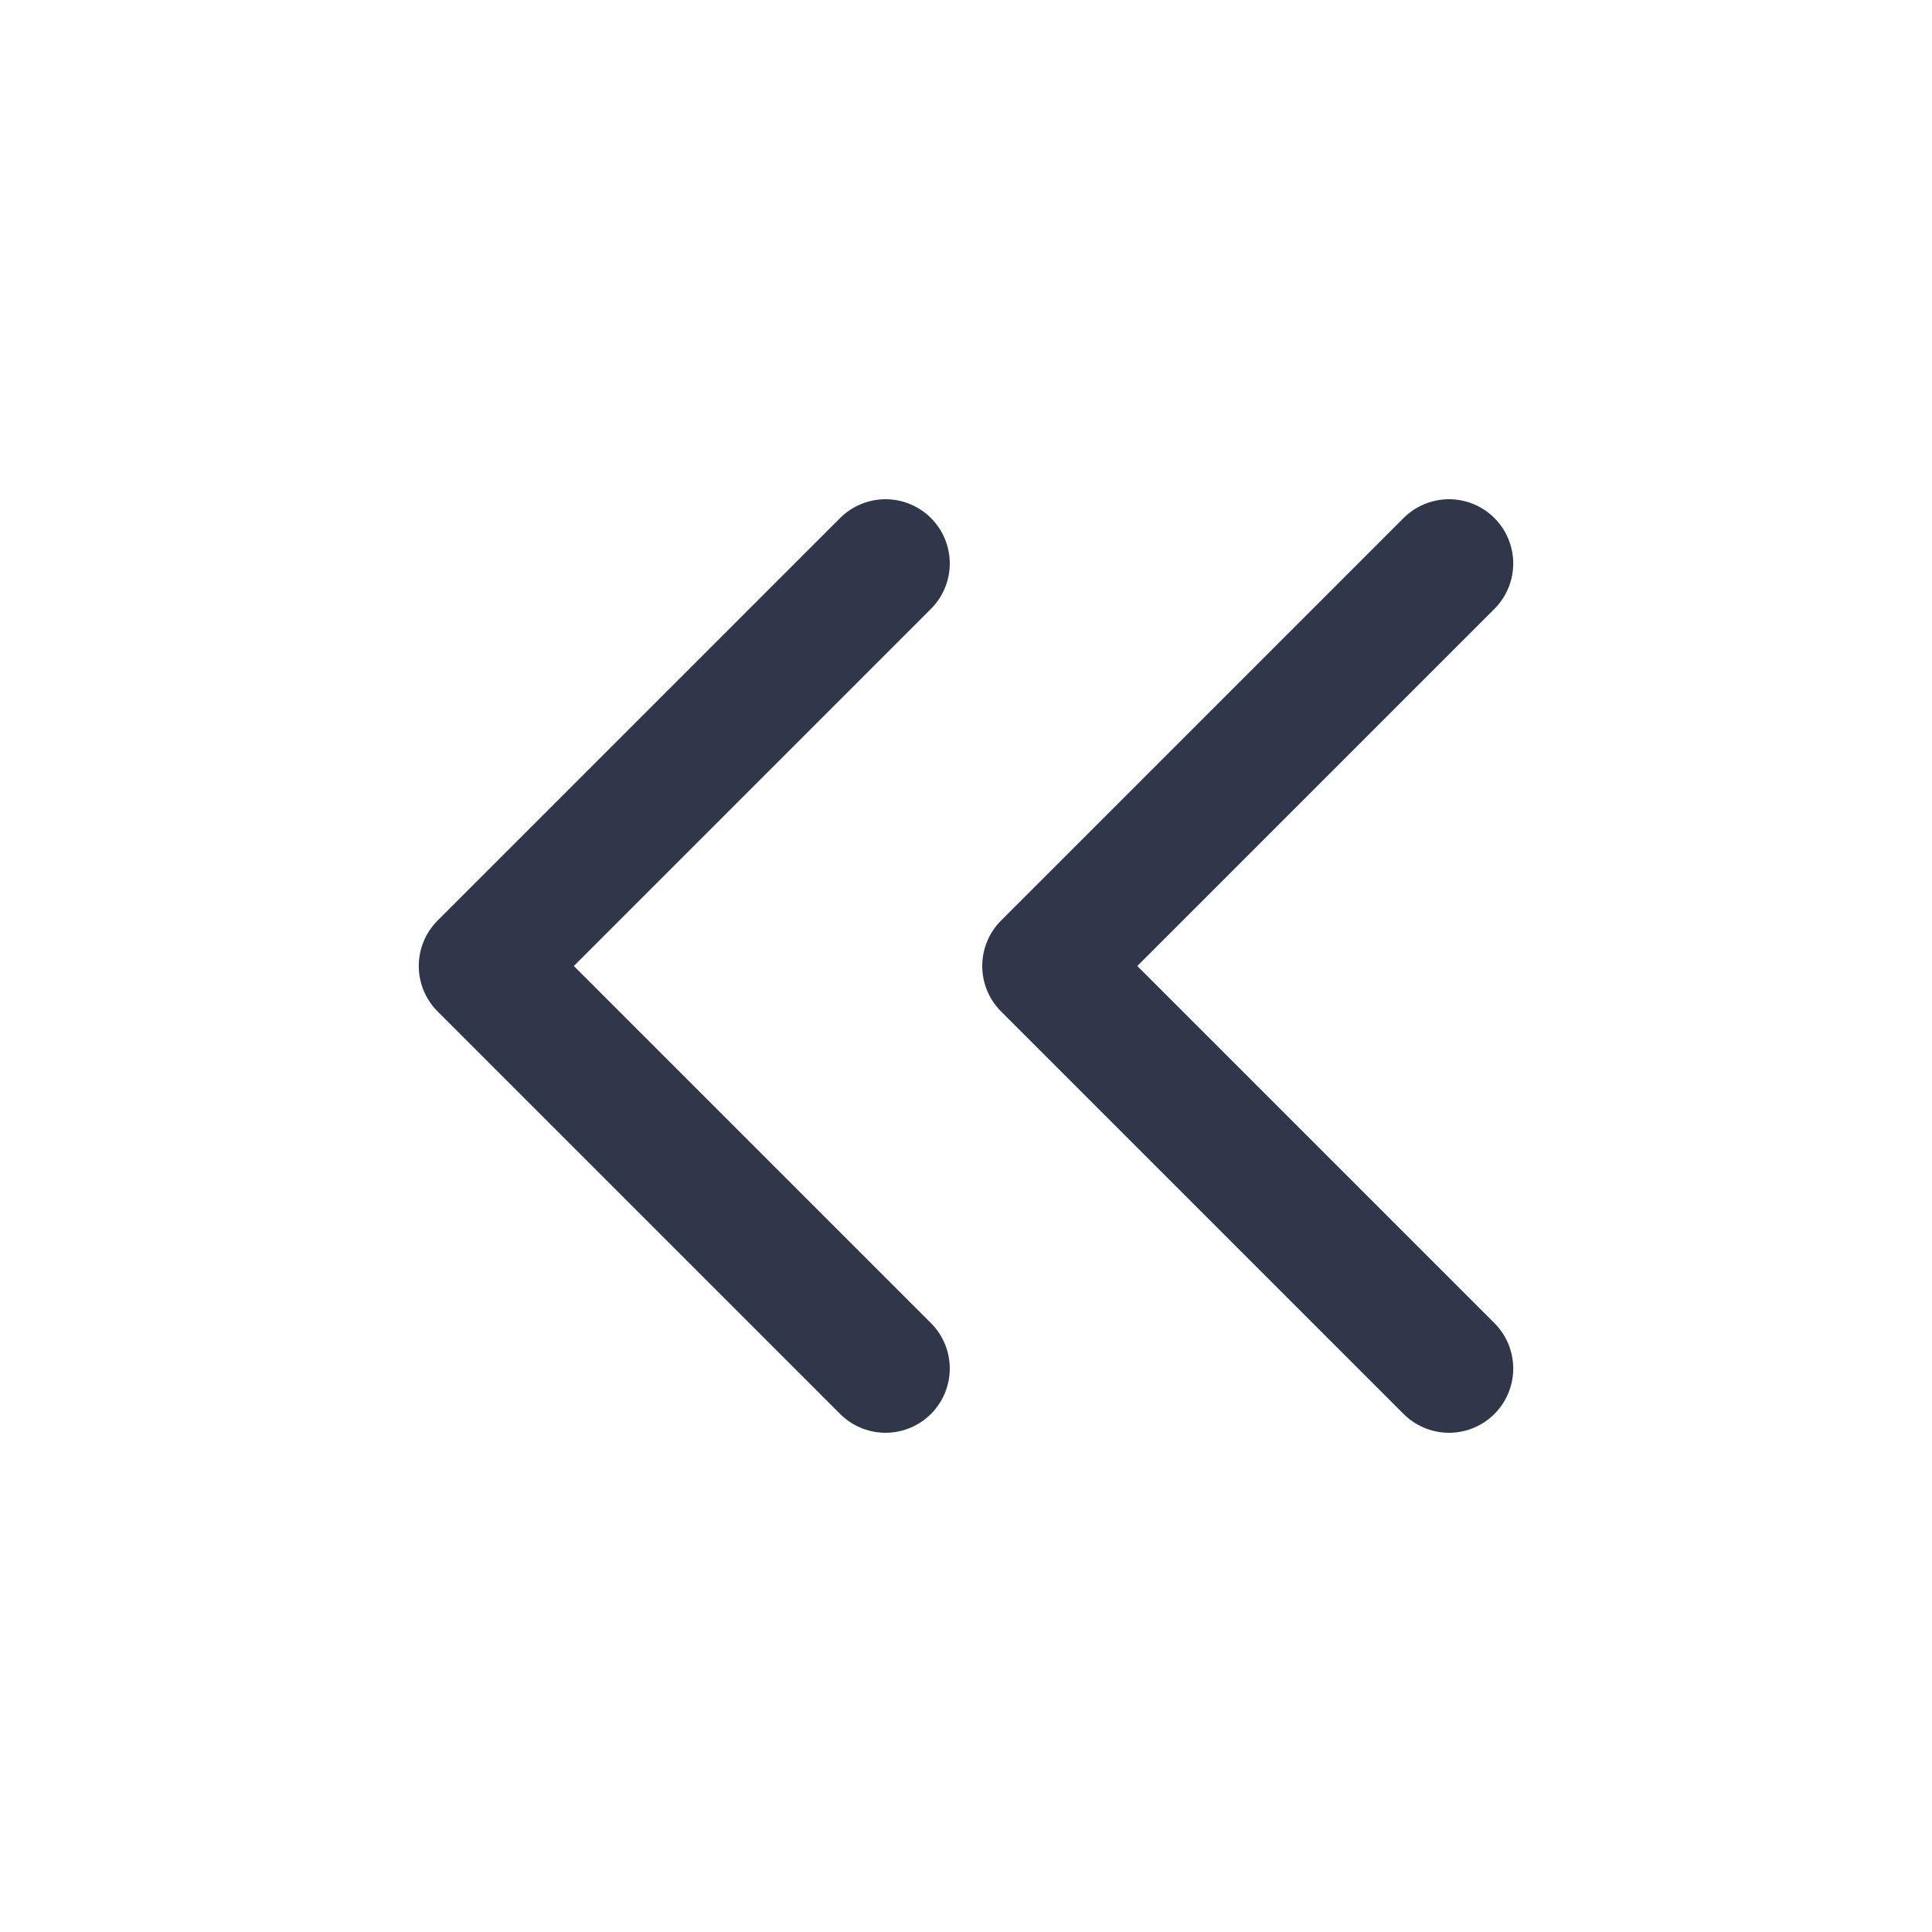 <svg width="20" height="20" viewBox="0 0 20 20" fill="none" xmlns="http://www.w3.org/2000/svg">
<path d="M9.167 14.167L5 10L9.167 5.833" stroke="#31374A" stroke-width="1.33" stroke-linecap="round" stroke-linejoin="round"/>
<path d="M15 14.167L10.833 10L15 5.833" stroke="#31374A" stroke-width="1.33" stroke-linecap="round" stroke-linejoin="round"/>
</svg>
